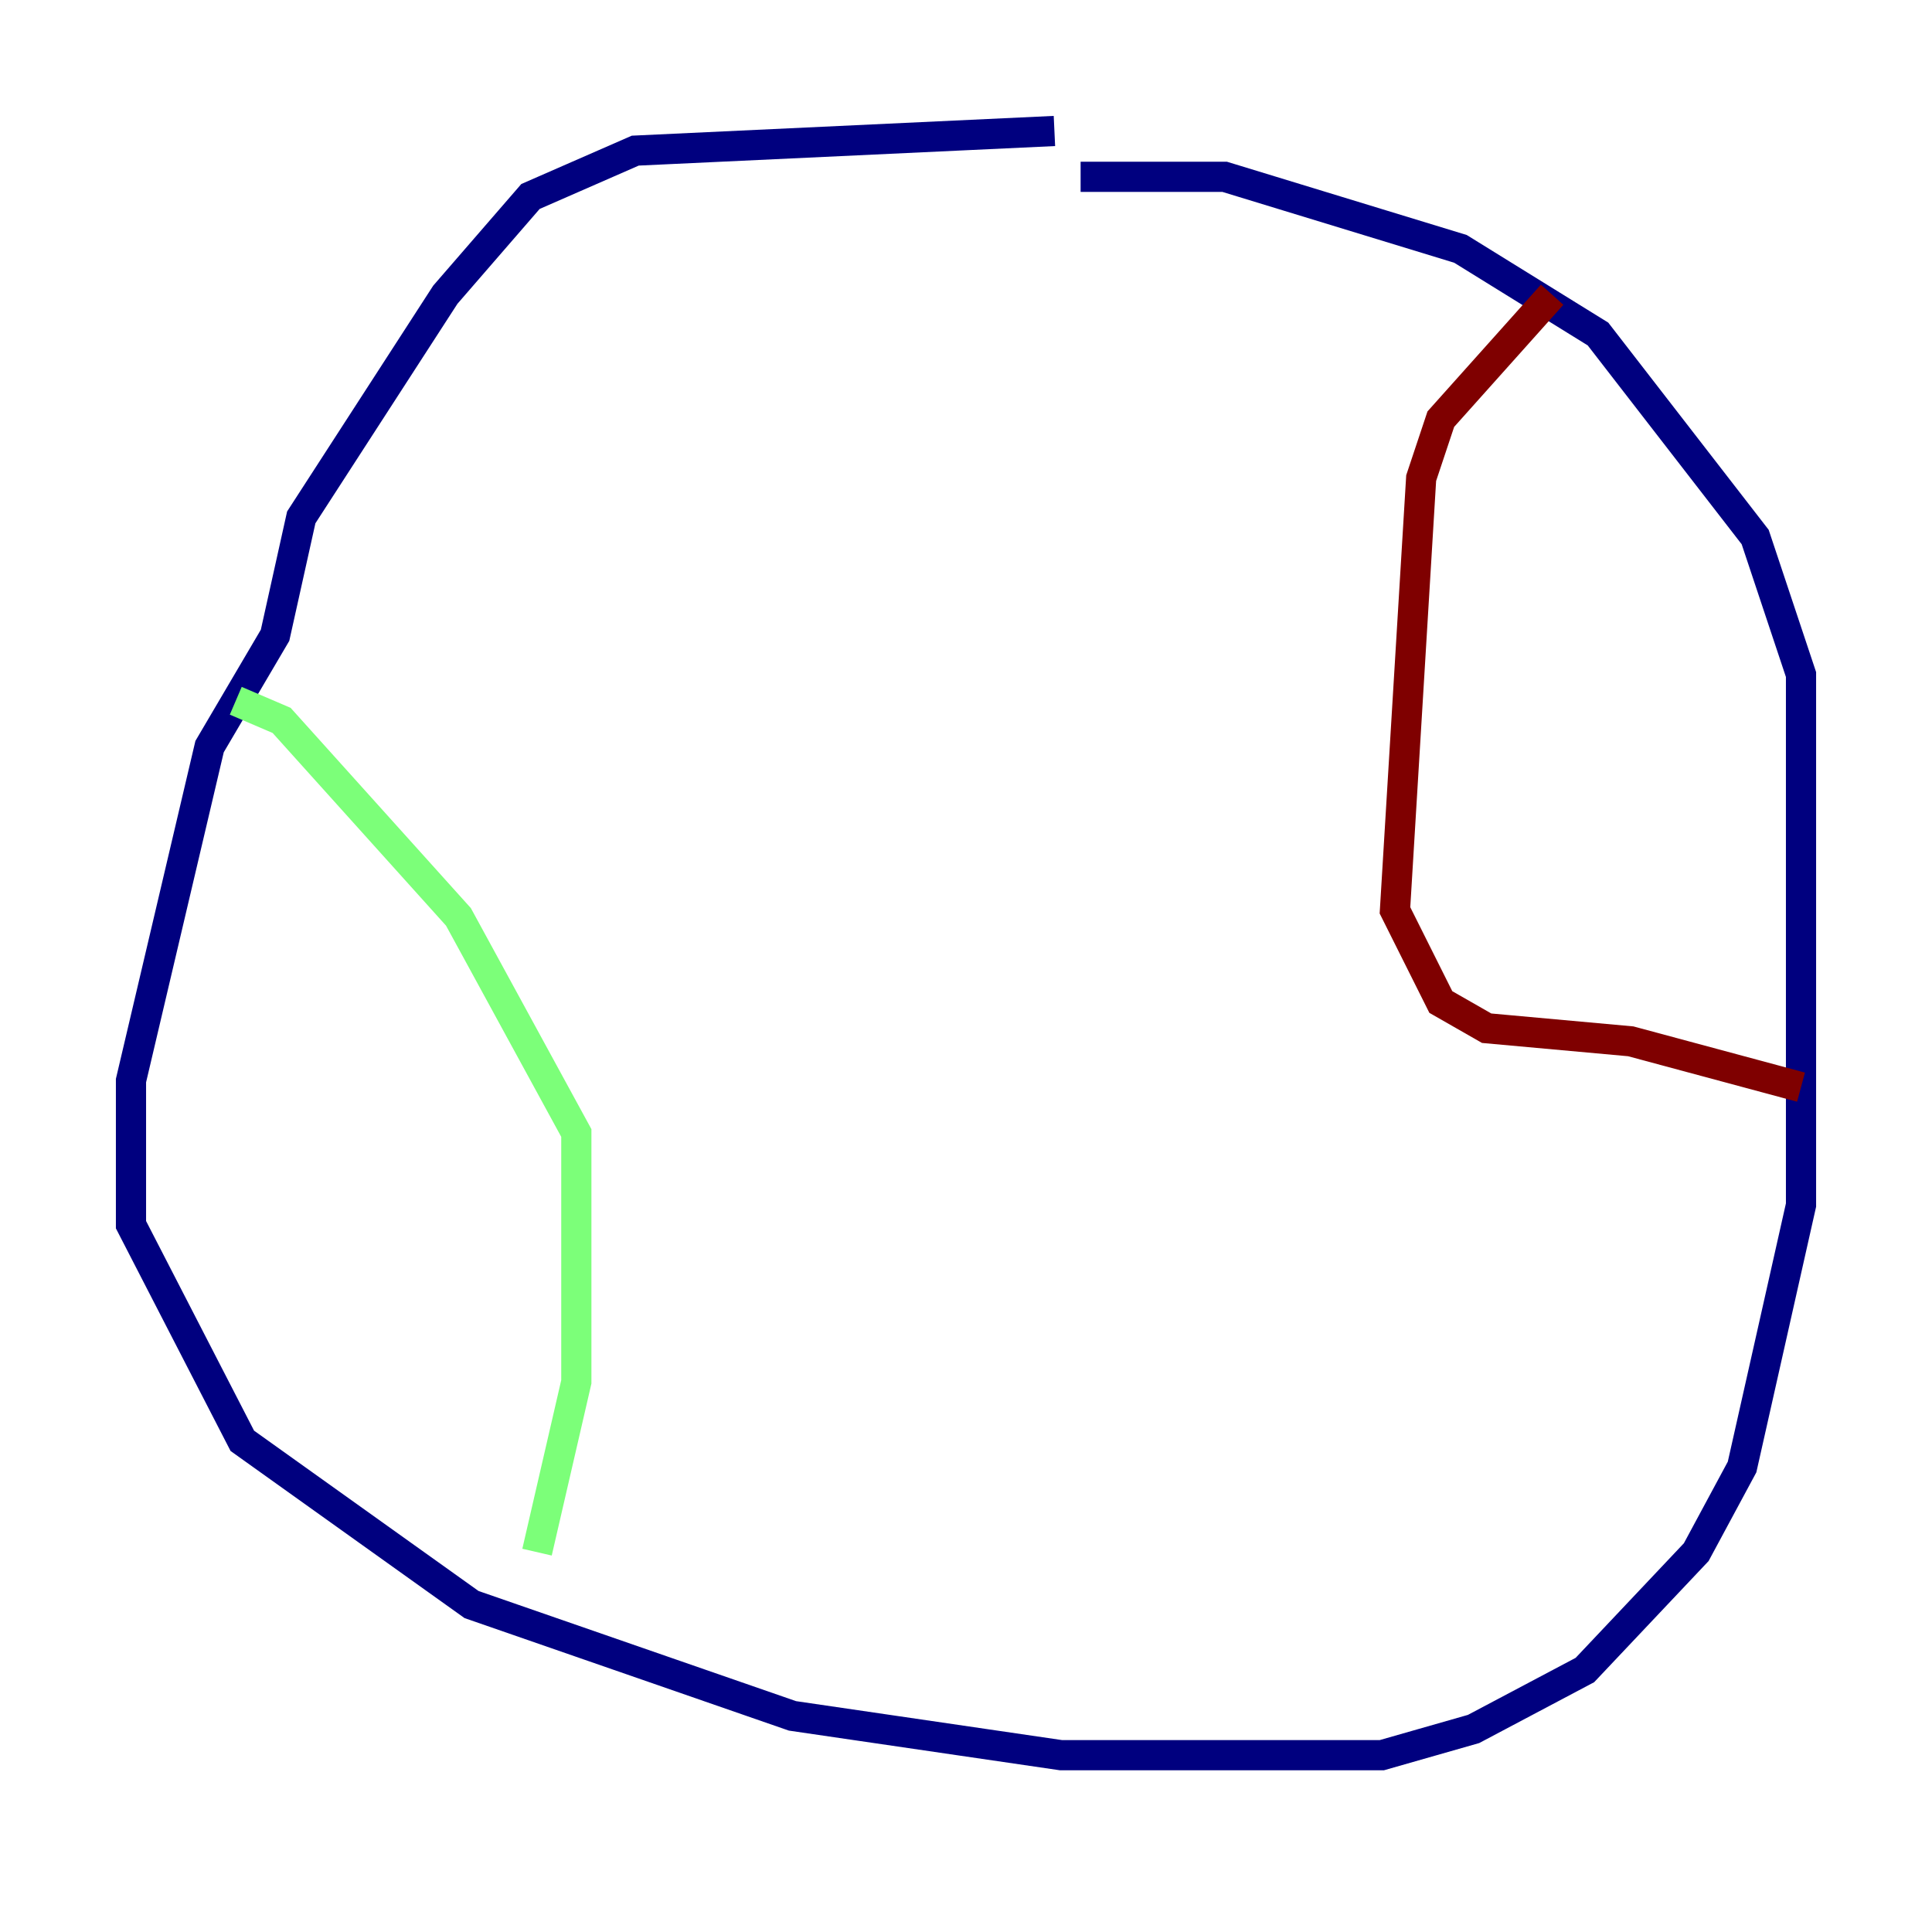 <?xml version="1.0" encoding="utf-8" ?>
<svg baseProfile="tiny" height="128" version="1.2" viewBox="0,0,128,128" width="128" xmlns="http://www.w3.org/2000/svg" xmlns:ev="http://www.w3.org/2001/xml-events" xmlns:xlink="http://www.w3.org/1999/xlink"><defs /><polyline fill="none" points="69.858,8.678 42.088,9.98 35.146,13.017 29.505,19.525 19.959,34.278 18.224,42.088 13.885,49.464 8.678,71.593 8.678,81.139 16.054,95.458 31.241,106.305 52.502,113.681 70.291,116.285 91.552,116.285 97.627,114.549 105.003,110.644 112.38,102.834 115.417,97.193 119.322,79.837 119.322,44.691 116.285,35.58 105.871,22.129 96.759,16.488 81.139,11.715 71.593,11.715" stroke="#00007f" stroke-width="2" /><polyline fill="none" points="15.62,46.427 18.658,47.729 30.373,60.746 38.183,75.064 38.183,91.552 35.58,102.834" stroke="#7cff79" stroke-width="2" /><polyline fill="none" points="102.834,19.525 95.458,27.77 94.156,31.675 92.42,60.312 95.458,66.386 98.495,68.122 108.041,68.99 119.322,72.027" stroke="#7f0000" stroke-width="2" /></svg>